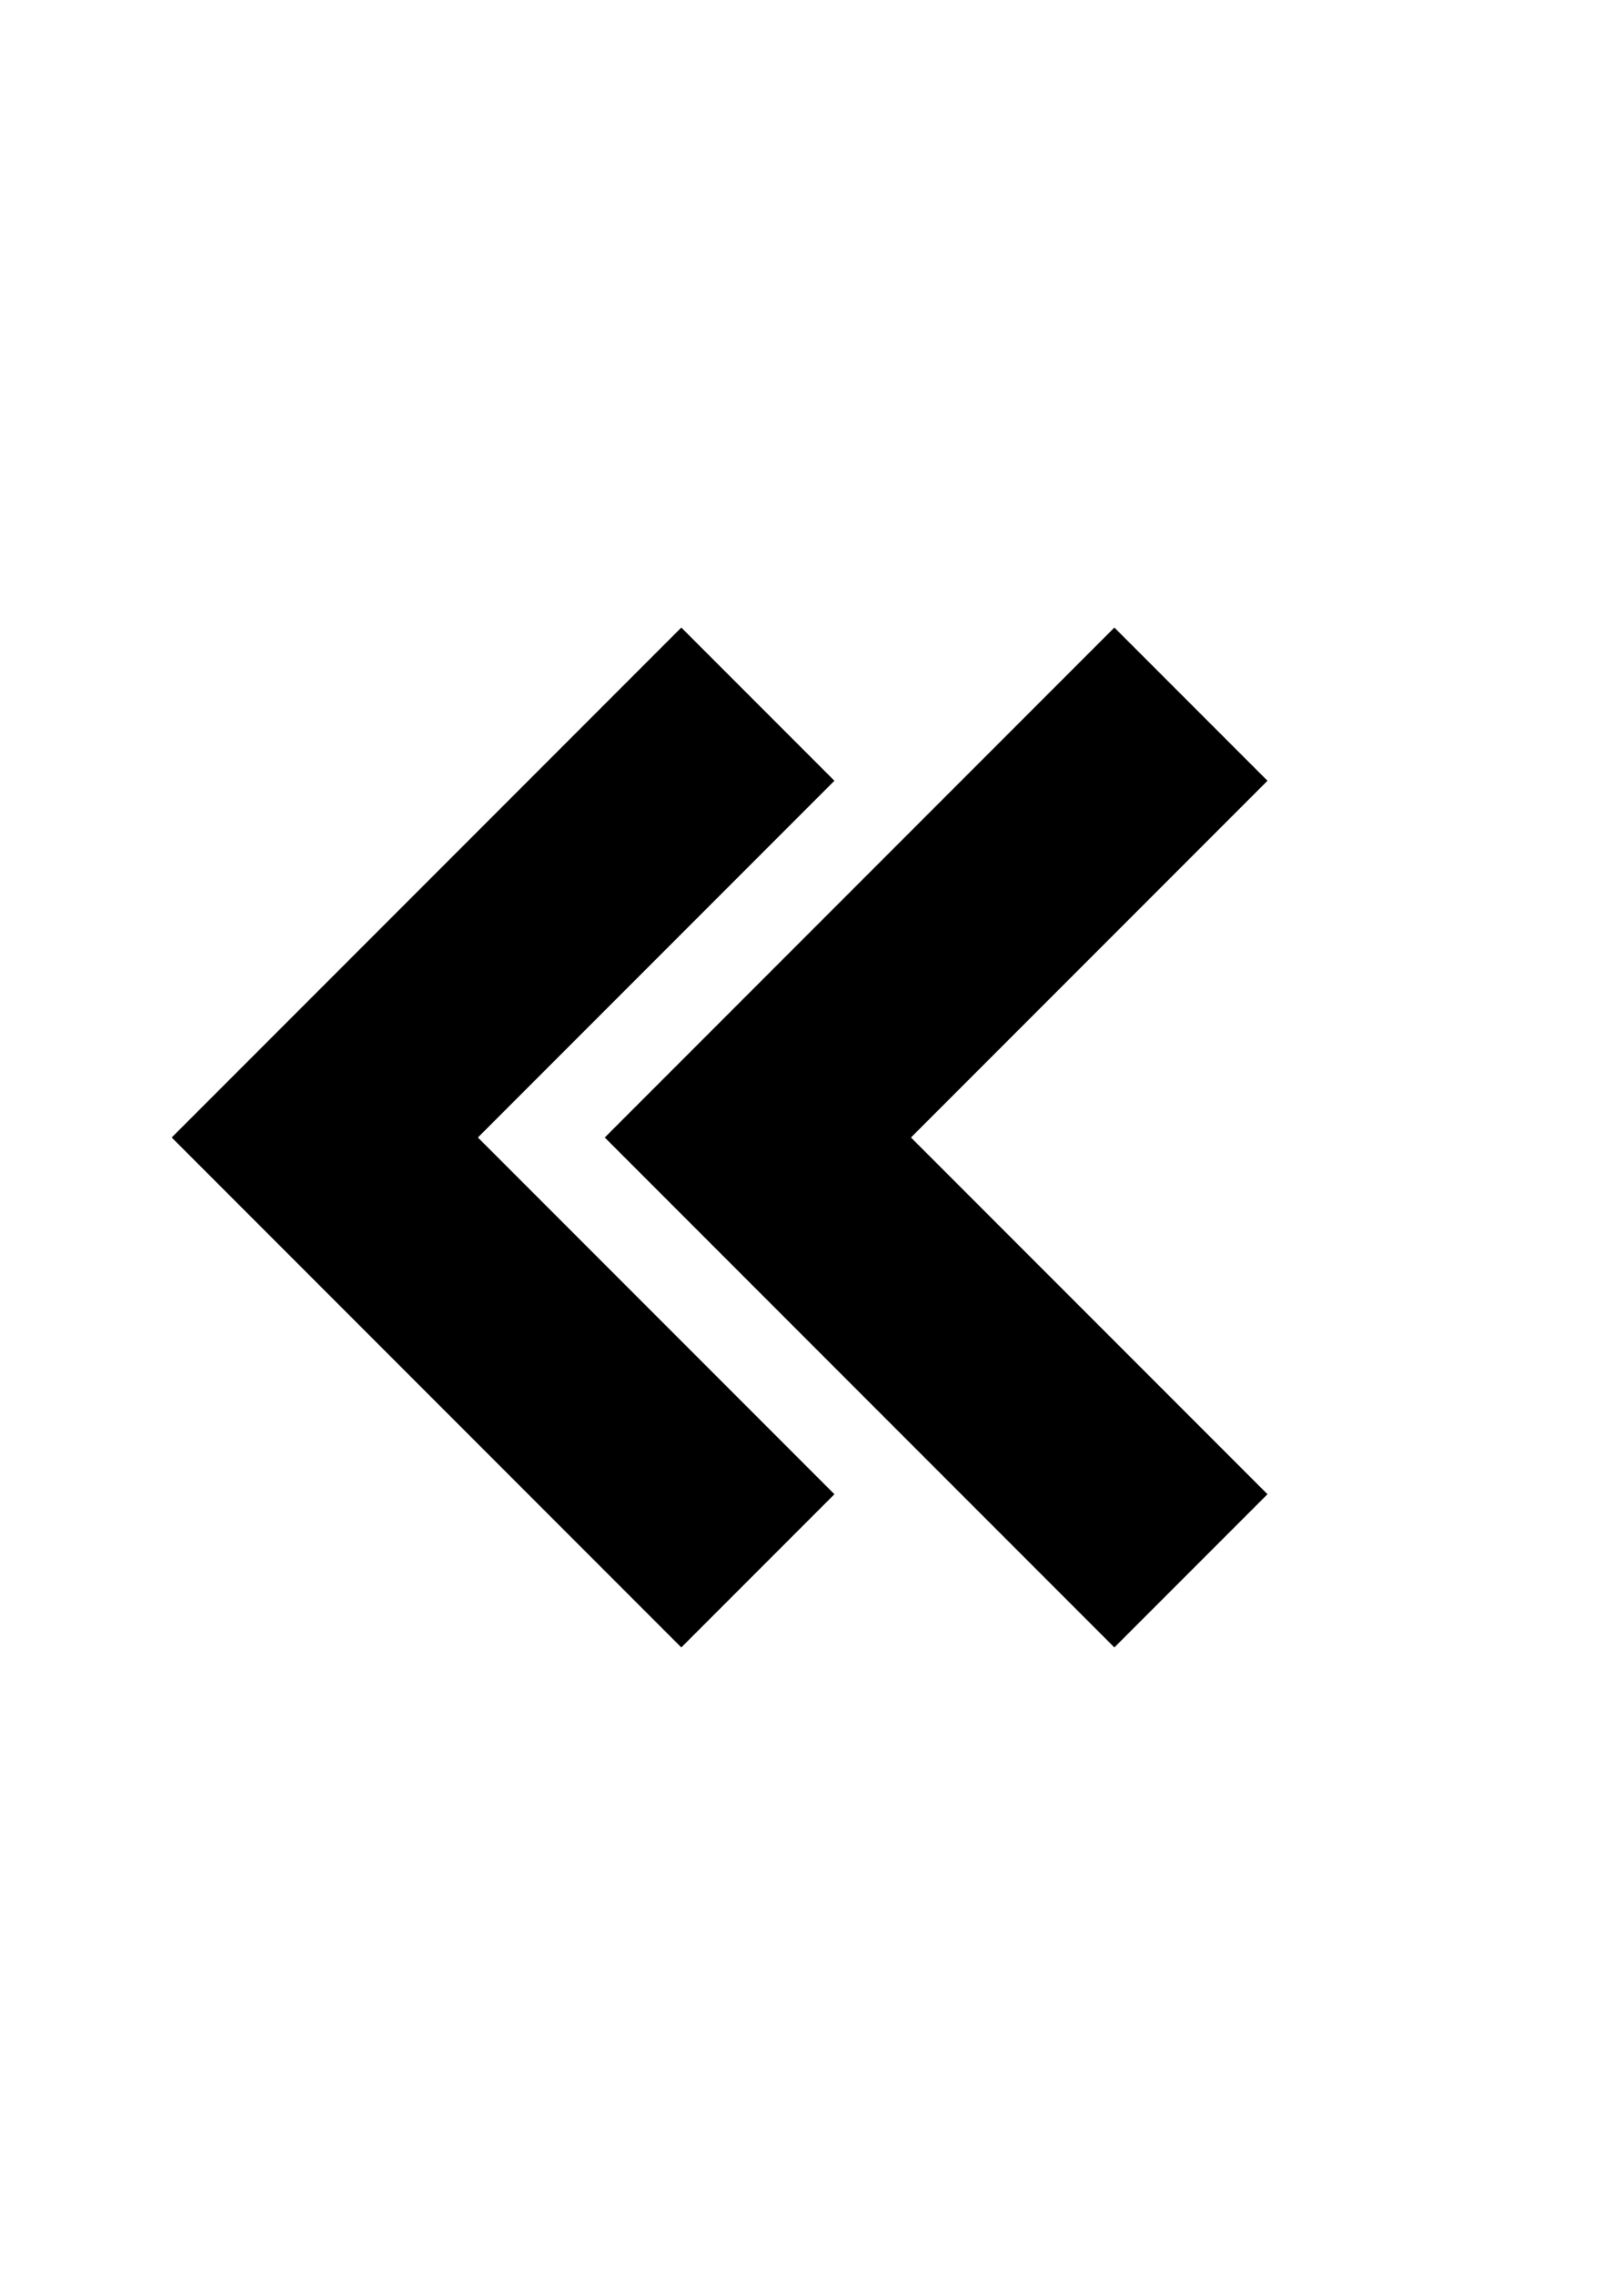 <?xml version="1.0" ?>
<svg width="30" height="42" xmlns="http://www.w3.org/2000/svg">
<g stroke="black" stroke-width="4" fill="none">
	<path d="M22,13 l-8,8 l8,8" />
	<path d="M14,13 l-8,8 l8,8" />
</g>
</svg>